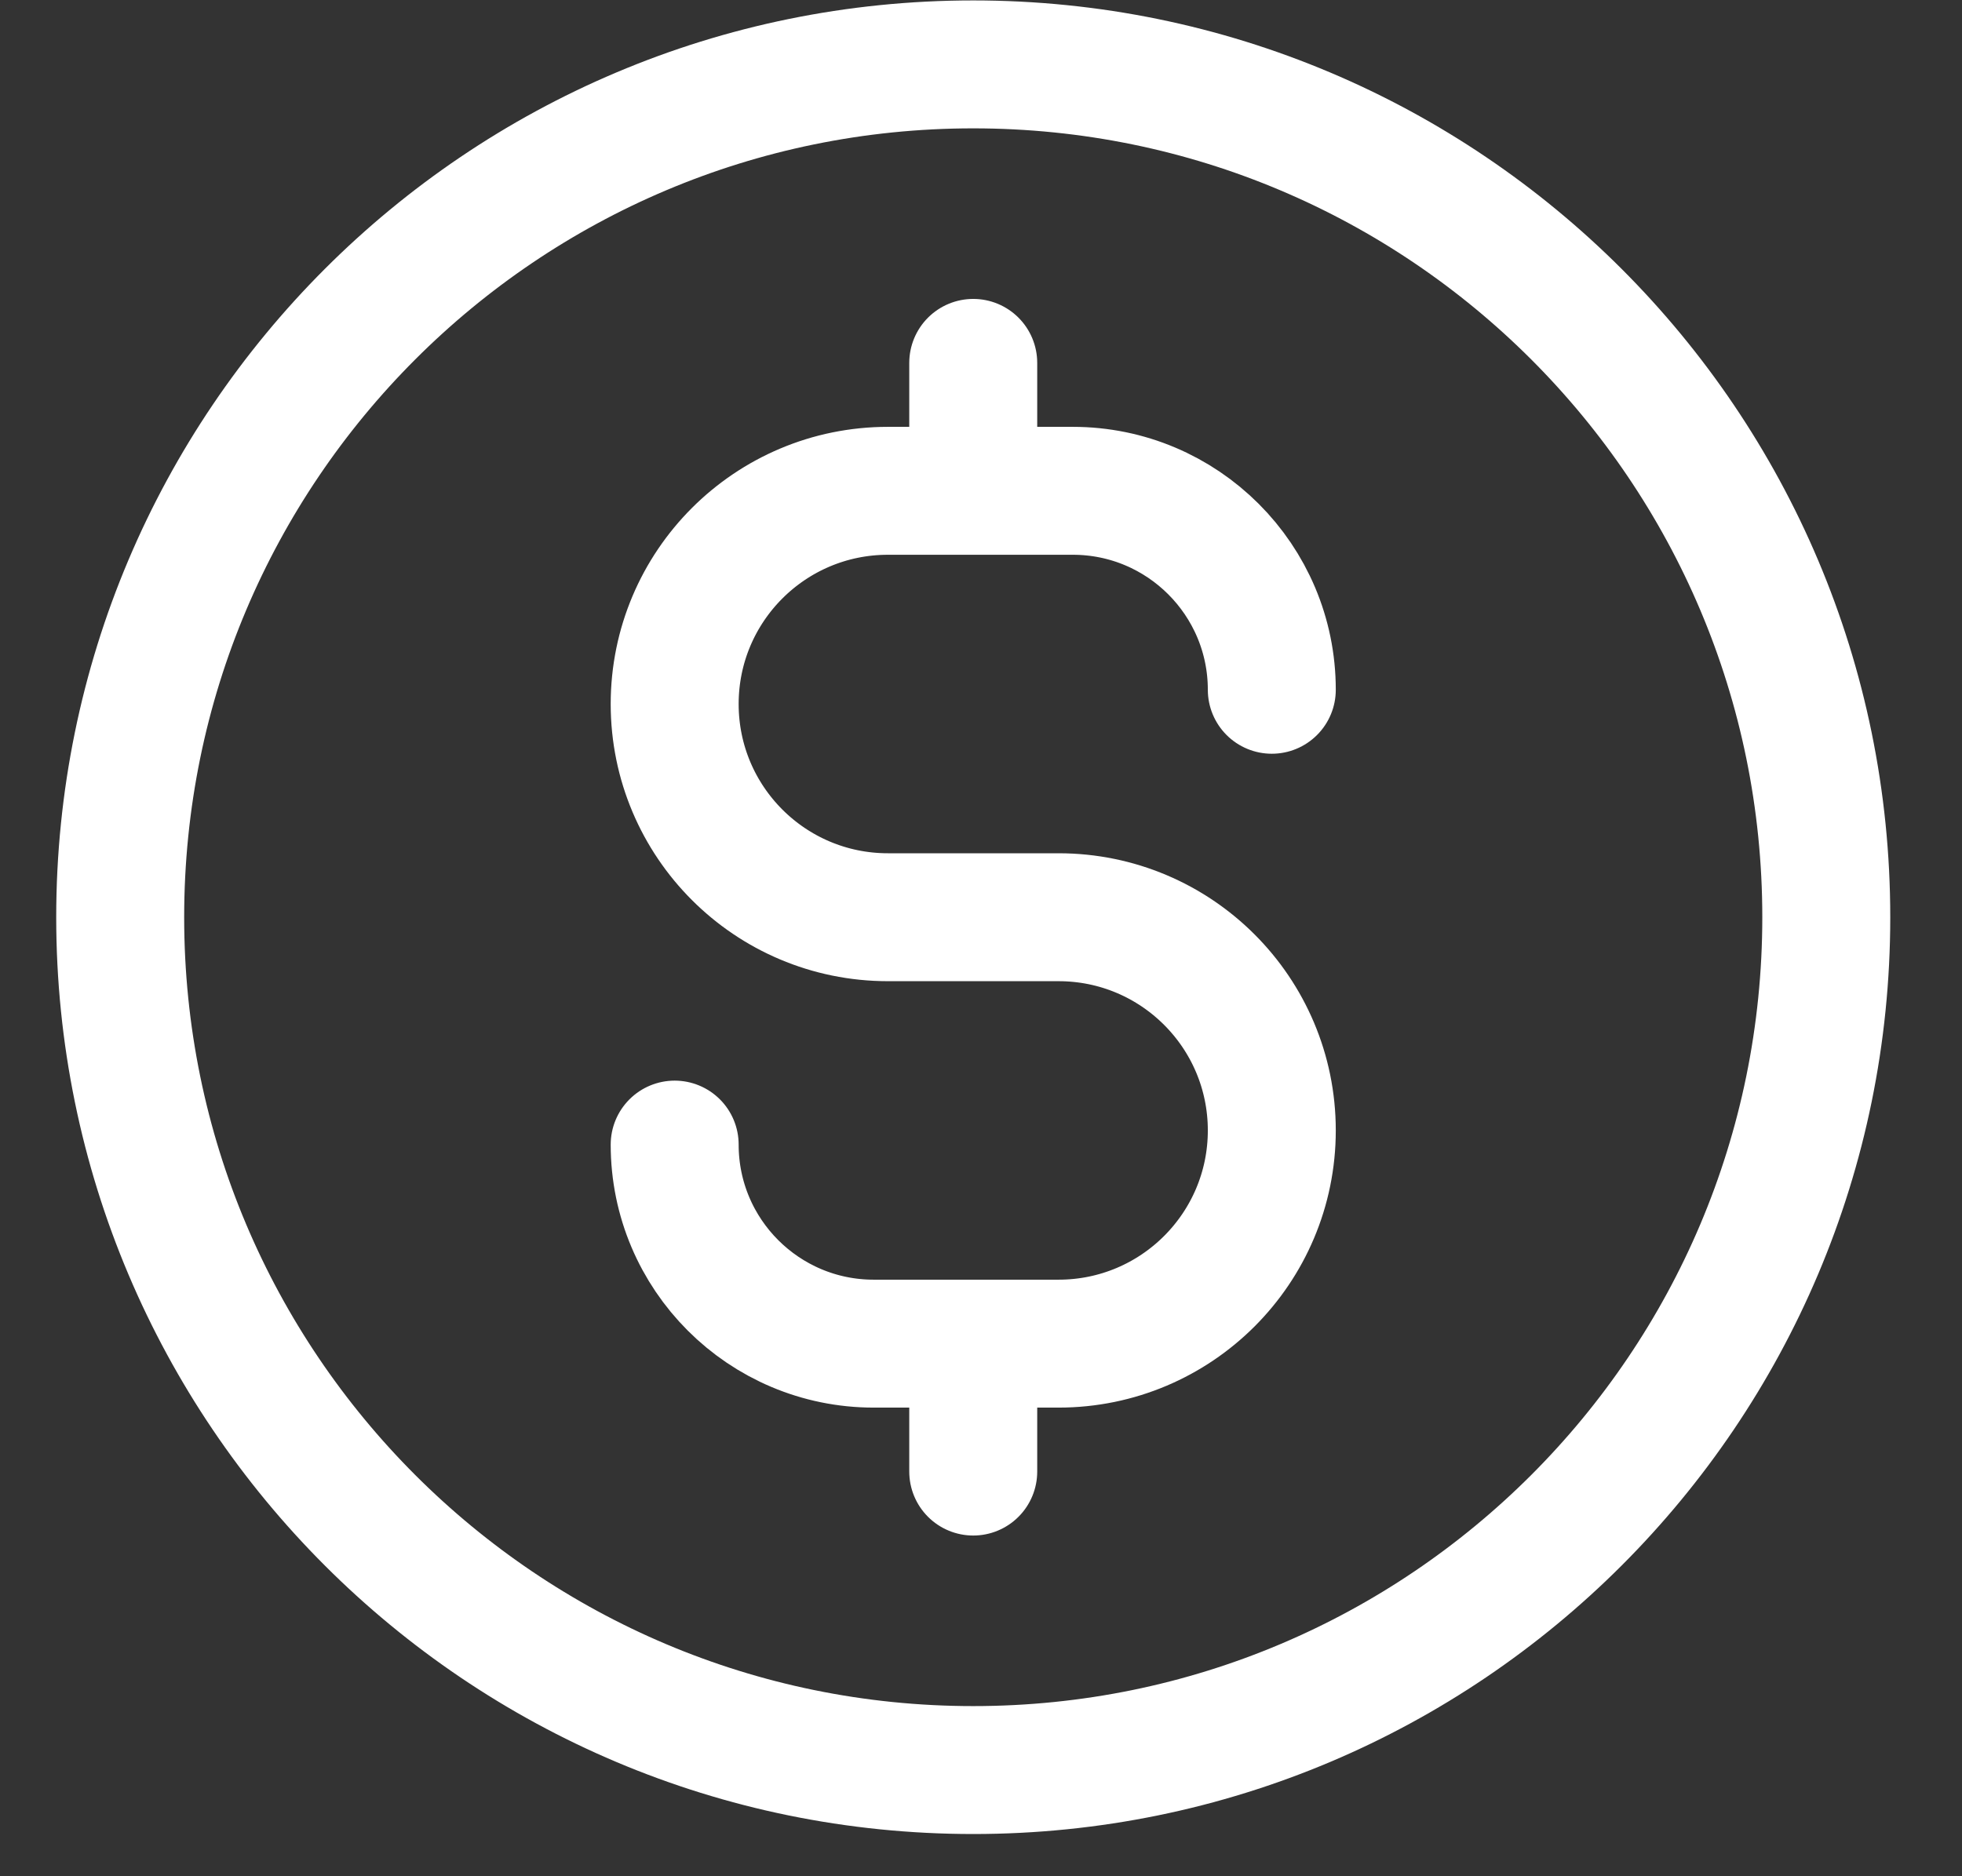 <svg width="23" height="22" viewBox="0 0 23 22" fill="none" xmlns="http://www.w3.org/2000/svg">
<rect x="0" y="0" width="23" height="22" fill="#333333" stroke="none"/>
<path d="M7.909 13.421C7.909 14.71 8.954 15.755 10.242 15.755H12.409C13.79 15.755 14.909 14.636 14.909 13.255C14.909 11.874 13.79 10.755 12.409 10.755H10.409C9.028 10.755 7.909 9.636 7.909 8.255C7.909 6.874 9.028 5.755 10.409 5.755H12.576C13.864 5.755 14.909 6.8 14.909 8.088M11.409 4.255V5.755M11.409 15.755V17.255M21.409 10.755C21.409 16.278 16.932 20.755 11.409 20.755C5.886 20.755 1.409 16.278 1.409 10.755C1.409 5.232 5.886 0.755 11.409 0.755C16.932 0.755 21.409 5.232 21.409 10.755Z" stroke="white" stroke-width="1.5" stroke-linecap="round" stroke-linejoin="round"/>
</svg>
